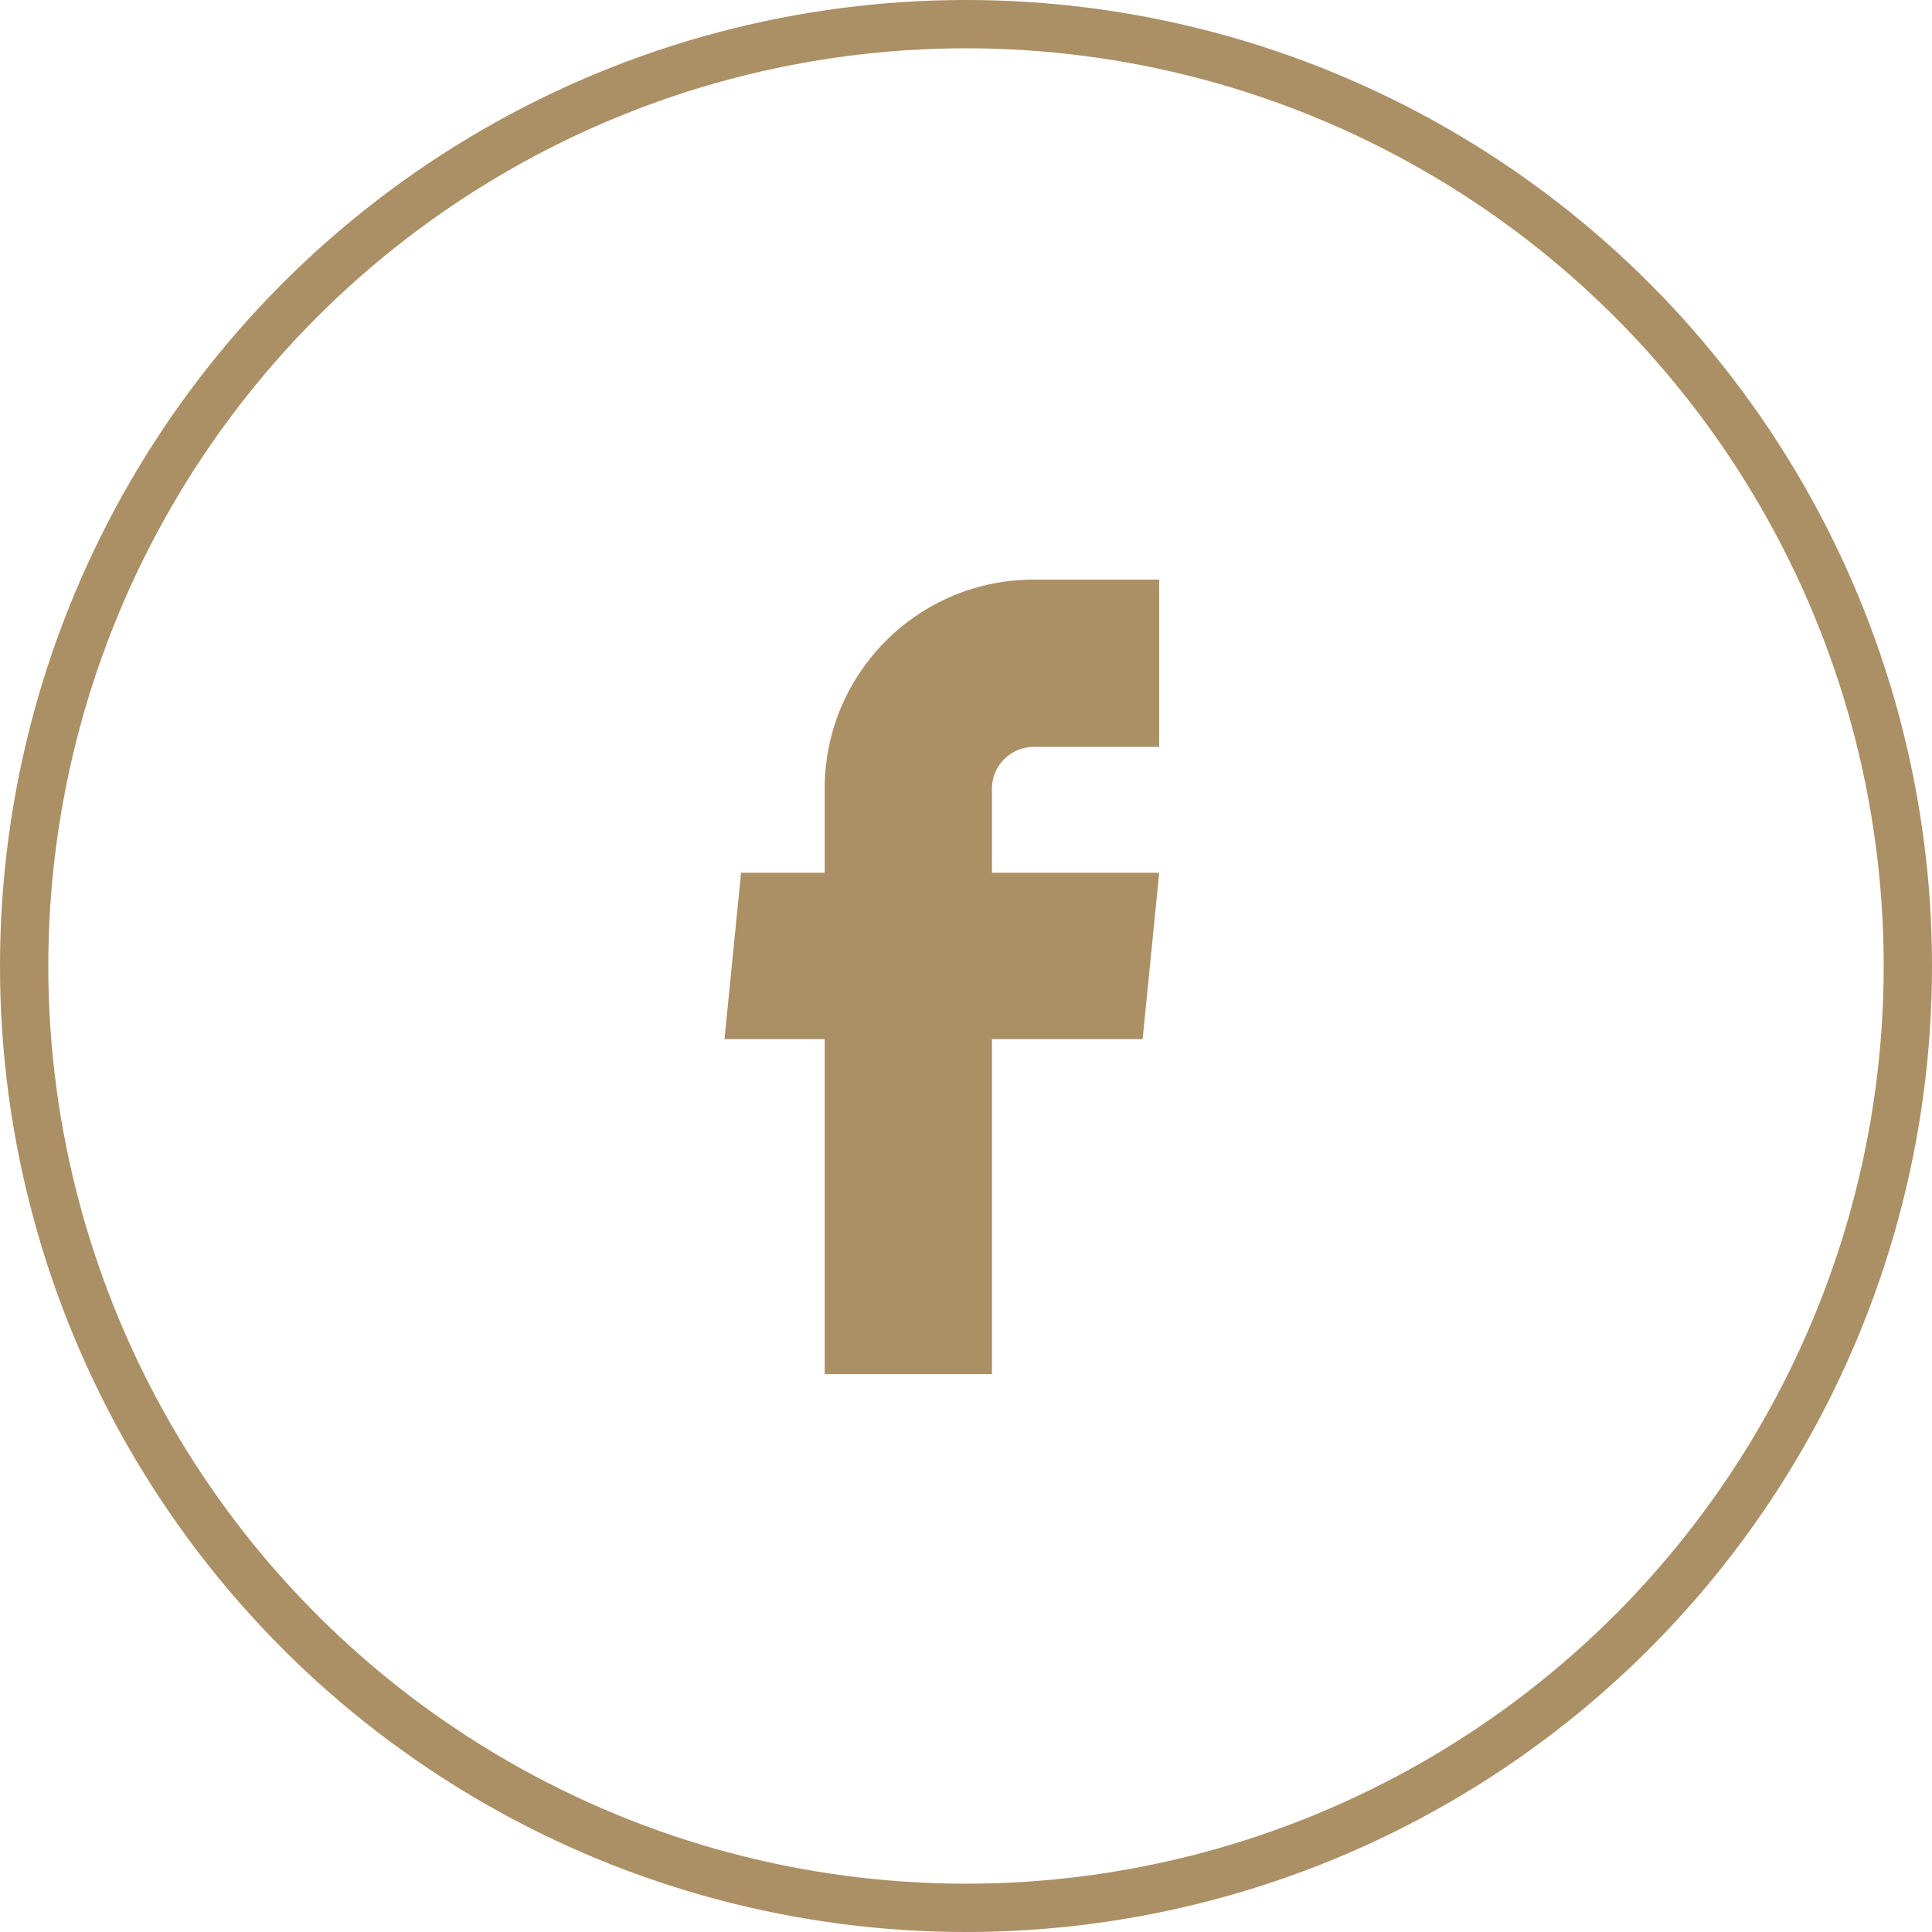 <svg width="40" height="40" viewBox="0 0 40 40" fill="none" xmlns="http://www.w3.org/2000/svg">
<g opacity="0.7">
<circle cx="20" cy="20" r="19.5" stroke="#886024"/>
<path d="M17.074 28.449H20.537V21.514H23.657L24 18.069H20.537V16.329C20.537 15.851 20.925 15.463 21.403 15.463H24V12H21.403C19.012 12 17.074 13.938 17.074 16.329V18.069H15.343L15 21.514H17.074V28.449Z" fill="#886024"/>
</g>
</svg>
